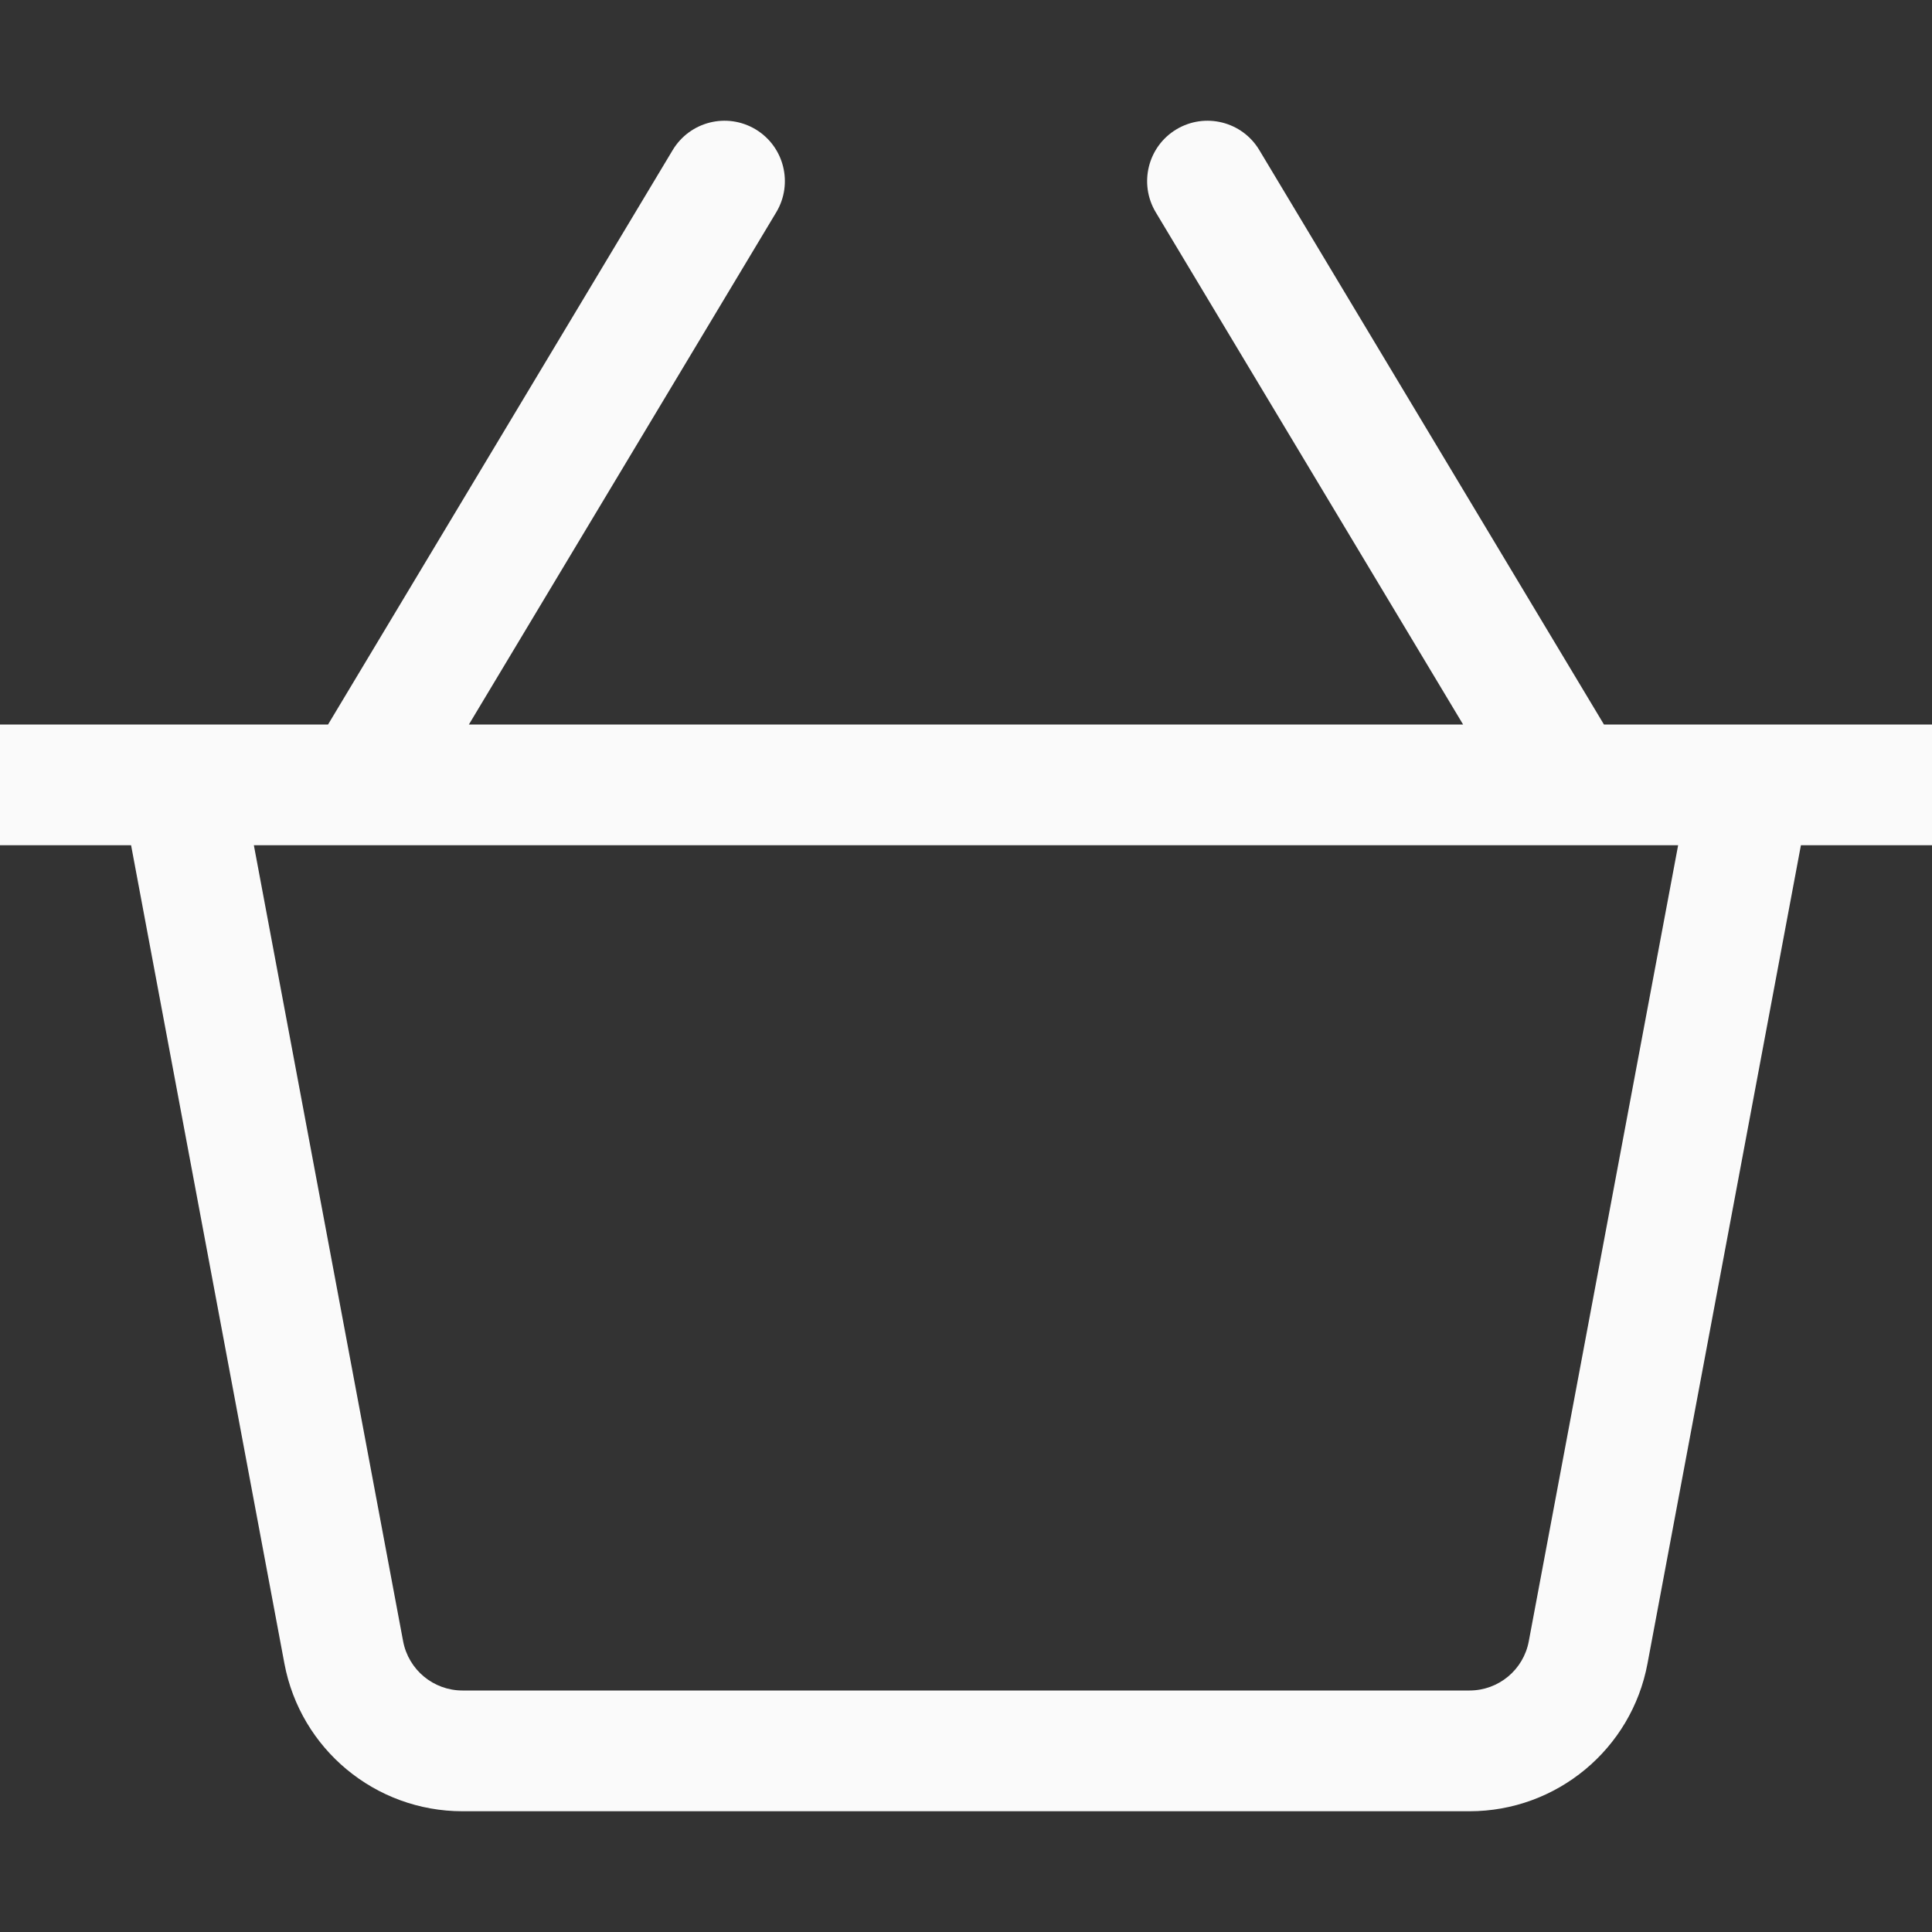 <svg width="20" height="20" viewBox="0 0 20 20" fill="none" xmlns="http://www.w3.org/2000/svg">
<rect x="0" y="0" width="20" height="20" fill="#333333" stroke="none"/>
<g clip-path="url(#clip0)">
<path d="M20 7.5H16.604L13.036 1.553C12.859 1.258 12.475 1.161 12.178 1.339C11.882 1.517 11.787 1.901 11.964 2.197L15.146 7.5H4.854L8.036 2.197C8.213 1.901 8.118 1.517 7.822 1.339C7.524 1.161 7.142 1.258 6.964 1.553L3.396 7.5H0V8.75H1.357L2.944 17.22C3.11 18.107 3.885 18.75 4.788 18.75H15.212C16.114 18.75 16.89 18.107 17.055 17.22L18.643 8.75H20C20 8.75 20 7.5 20 7.5ZM15.826 16.99C15.771 17.286 15.513 17.5 15.212 17.5H4.788C4.487 17.5 4.229 17.286 4.173 16.99L2.628 8.75H17.372L15.826 16.99Z" fill="#FAFAFA"/>
</g>
<defs>
<clipPath id="clip0">
<rect width="20" height="20" fill="white"/>
</clipPath>
</defs>
</svg>
